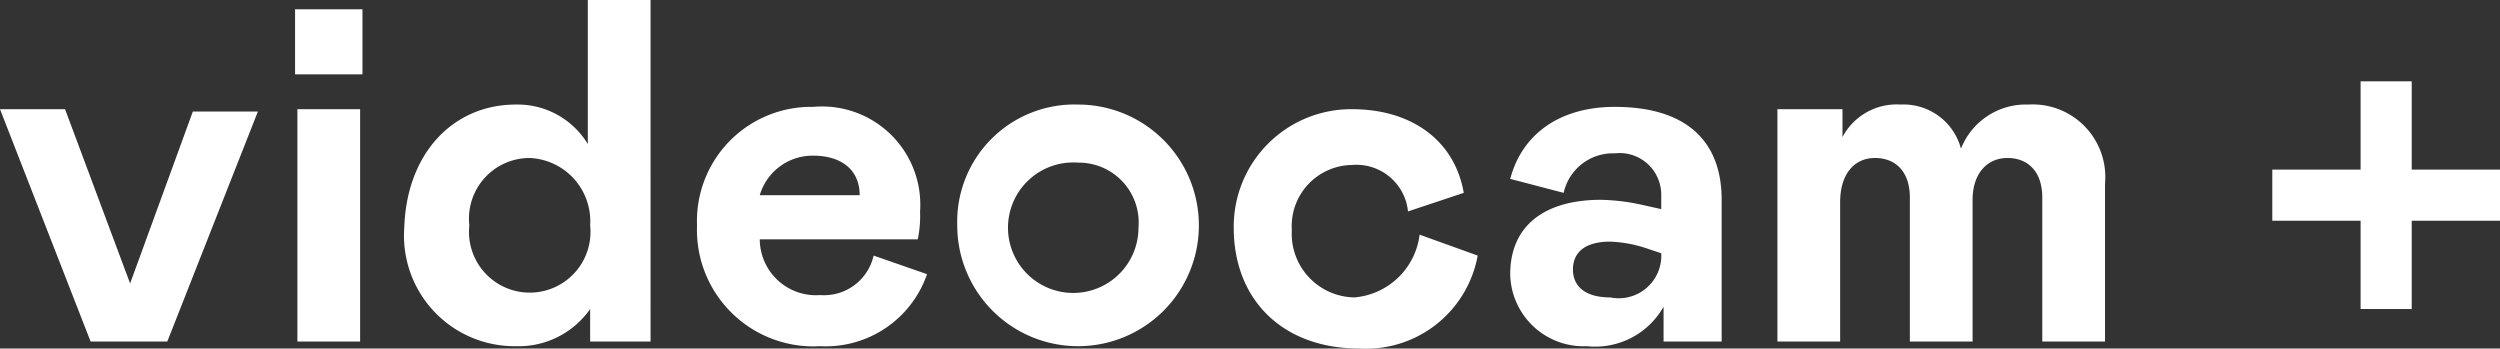 <svg xmlns="http://www.w3.org/2000/svg" width="107.6" height="15" viewBox="0 0 107.6 15"><rect x="0" y="0" width="107.6" height="15" fill="#333333" stroke="none"/><g transform="translate(-952.8 -70.3)"><path d="M958.4,82.5l2.7-7.4h2.8L960,85h-3.3l-3.9-10h2.8Z" fill="#fff"/><path d="M965.5,70.7h2.9v2.8h-2.9Zm2.8,4.3V85h-2.7V75Z" fill="#fff"/><path d="M975,74.8a3.533,3.533,0,0,1,3.1,1.7V70.3h2.7V85h-2.6V83.6a3.756,3.756,0,0,1-3.2,1.6,4.758,4.758,0,0,1-4.8-5.1C970.3,76.9,972.3,74.8,975,74.8Zm.6,2.3A2.61,2.61,0,0,0,973,80a2.615,2.615,0,1,0,5.2,0A2.724,2.724,0,0,0,975.6,77.1Z" fill="#fff"/><path d="M992.7,82.1a4.612,4.612,0,0,1-4.6,3.1,5.014,5.014,0,0,1-5.3-5.2,4.914,4.914,0,0,1,5-5.1,4.228,4.228,0,0,1,4.6,4.5,4.87,4.87,0,0,1-.1,1.2h-6.8a2.419,2.419,0,0,0,2.6,2.4,2.186,2.186,0,0,0,2.3-1.7Zm-2.9-3.4h0c0-1.1-.8-1.7-2-1.7a2.37,2.37,0,0,0-2.3,1.7Z" fill="#fff"/><path d="M999.2,74.8A5.2,5.2,0,1,1,994,80,5.044,5.044,0,0,1,999.2,74.8Zm0,2.5a2.808,2.808,0,1,0,2.6,2.8A2.577,2.577,0,0,0,999.2,77.3Z" fill="#fff"/><path d="M1013.9,80.4l2.5.9a4.884,4.884,0,0,1-5.1,4c-3.3,0-5.4-2.1-5.4-5.2A5.056,5.056,0,0,1,1011,75c2.5,0,4.4,1.3,4.8,3.6l-2.4.8a2.23,2.23,0,0,0-2.4-2,2.632,2.632,0,0,0-2.6,2.8,2.739,2.739,0,0,0,2.7,2.9A3.087,3.087,0,0,0,1013.9,80.4Z" fill="#fff"/><path d="M1021.7,78.9a8.807,8.807,0,0,1,1.7.2l.9.2v-.6a1.791,1.791,0,0,0-2-1.8,2.171,2.171,0,0,0-2.2,1.7l-2.3-.6c.5-1.9,2.1-3.1,4.5-3.1,3,0,4.6,1.4,4.6,4V85h-2.5V83.5a3.377,3.377,0,0,1-3.3,1.7,3.159,3.159,0,0,1-3.3-3.1C1017.8,80,1019.3,78.9,1021.7,78.9Zm2.6,2.3-.6-.2a5.5,5.5,0,0,0-1.6-.3c-1,0-1.6.4-1.6,1.2,0,.7.5,1.2,1.6,1.2a1.833,1.833,0,0,0,2.2-1.9Z" fill="#fff"/><path d="M1032.1,75v1.2a2.635,2.635,0,0,1,2.5-1.4,2.556,2.556,0,0,1,2.6,1.9,3,3,0,0,1,2.9-1.9,3.125,3.125,0,0,1,3.3,3.4V85h-2.7V78.8c0-1.1-.6-1.7-1.5-1.7s-1.5.7-1.5,1.8V85H1035V78.8c0-1.1-.6-1.7-1.5-1.7s-1.5.7-1.5,1.9v6h-2.7V75Z" fill="#fff"/><path d="M1054.4,77.6V73.8h2.2v3.8h3.8v2.2h-3.8v3.8h-2.2V79.8h-3.8V77.6Z" fill="#fff"/></g></svg>